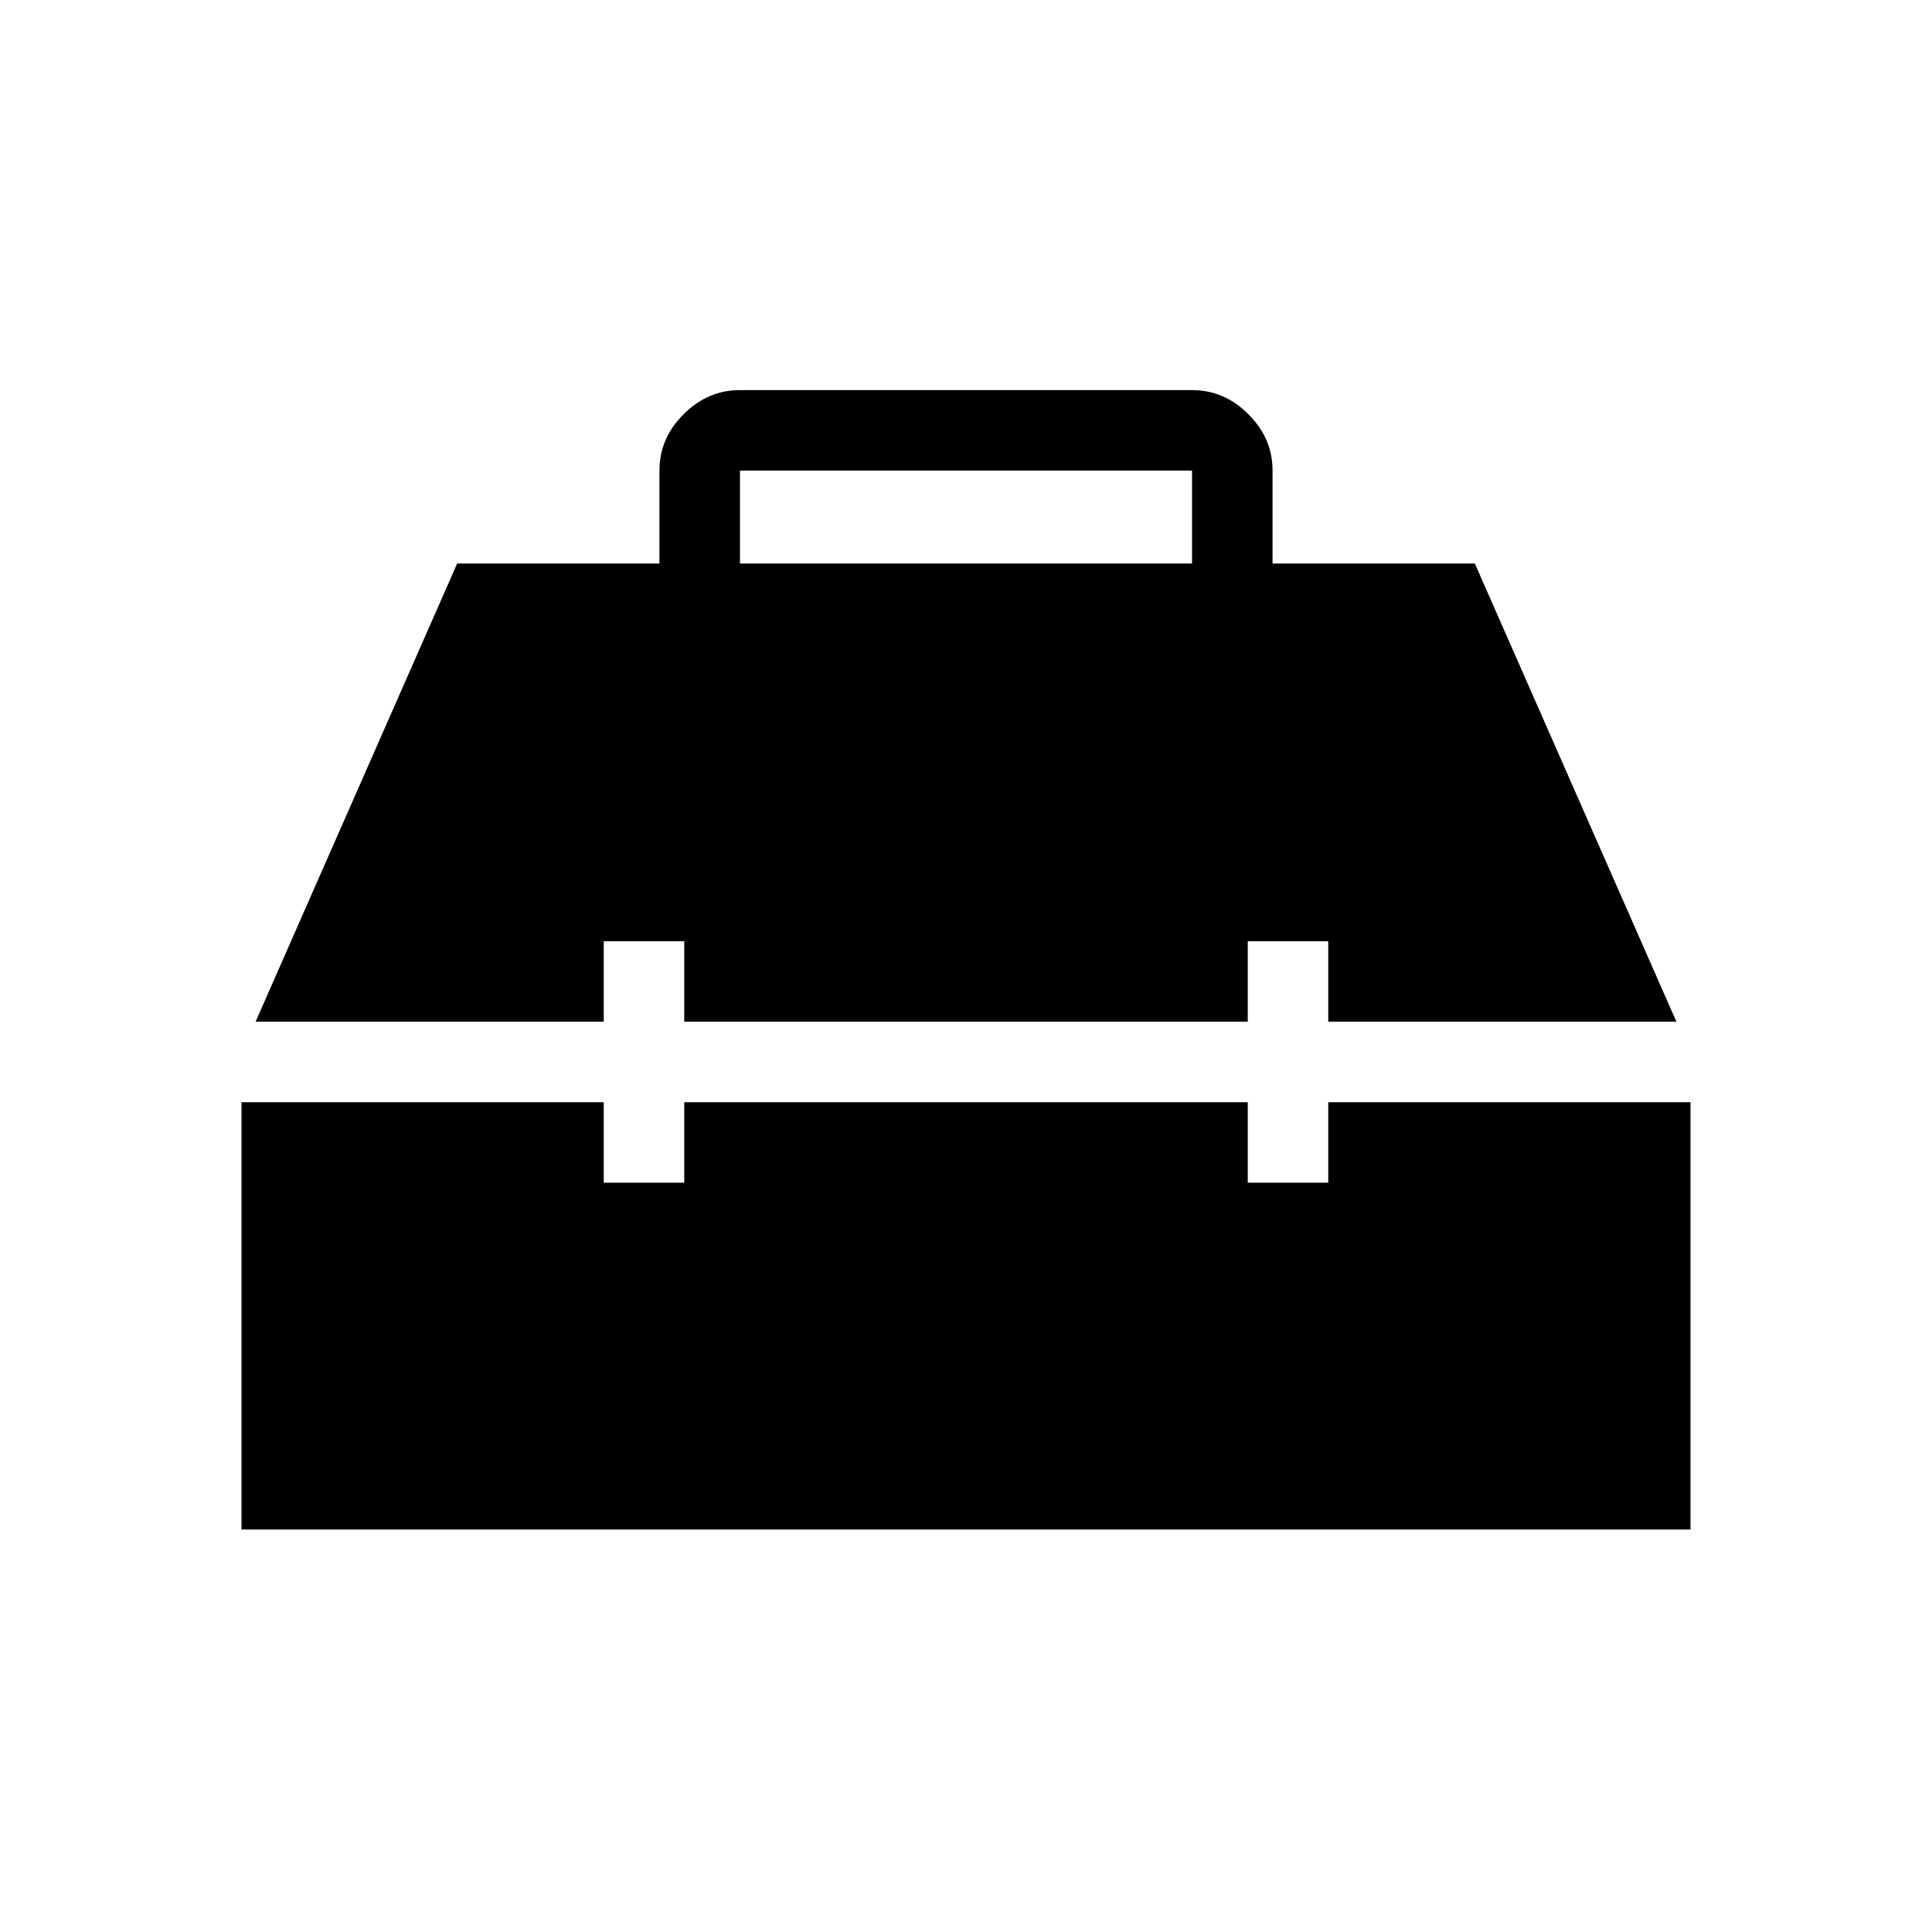 <svg xmlns="http://www.w3.org/2000/svg" xmlns:xlink="http://www.w3.org/1999/xlink" width="24" height="24" viewBox="0 0 24 24"><path fill="currentColor" d="M3 19v-5.308h4.5v1h1v-1h7v1h1v-1H21V19zm.175-6.308L5.679 7h2.513V5.846q0-.402.3-.7q.299-.3.7-.3h5.616q.402 0 .7.3q.3.298.3.7V7h2.513l2.504 5.692H16.5v-1h-1v1h-7v-1h-1v1zM9.192 7h5.616V5.846H9.192z"/></svg>